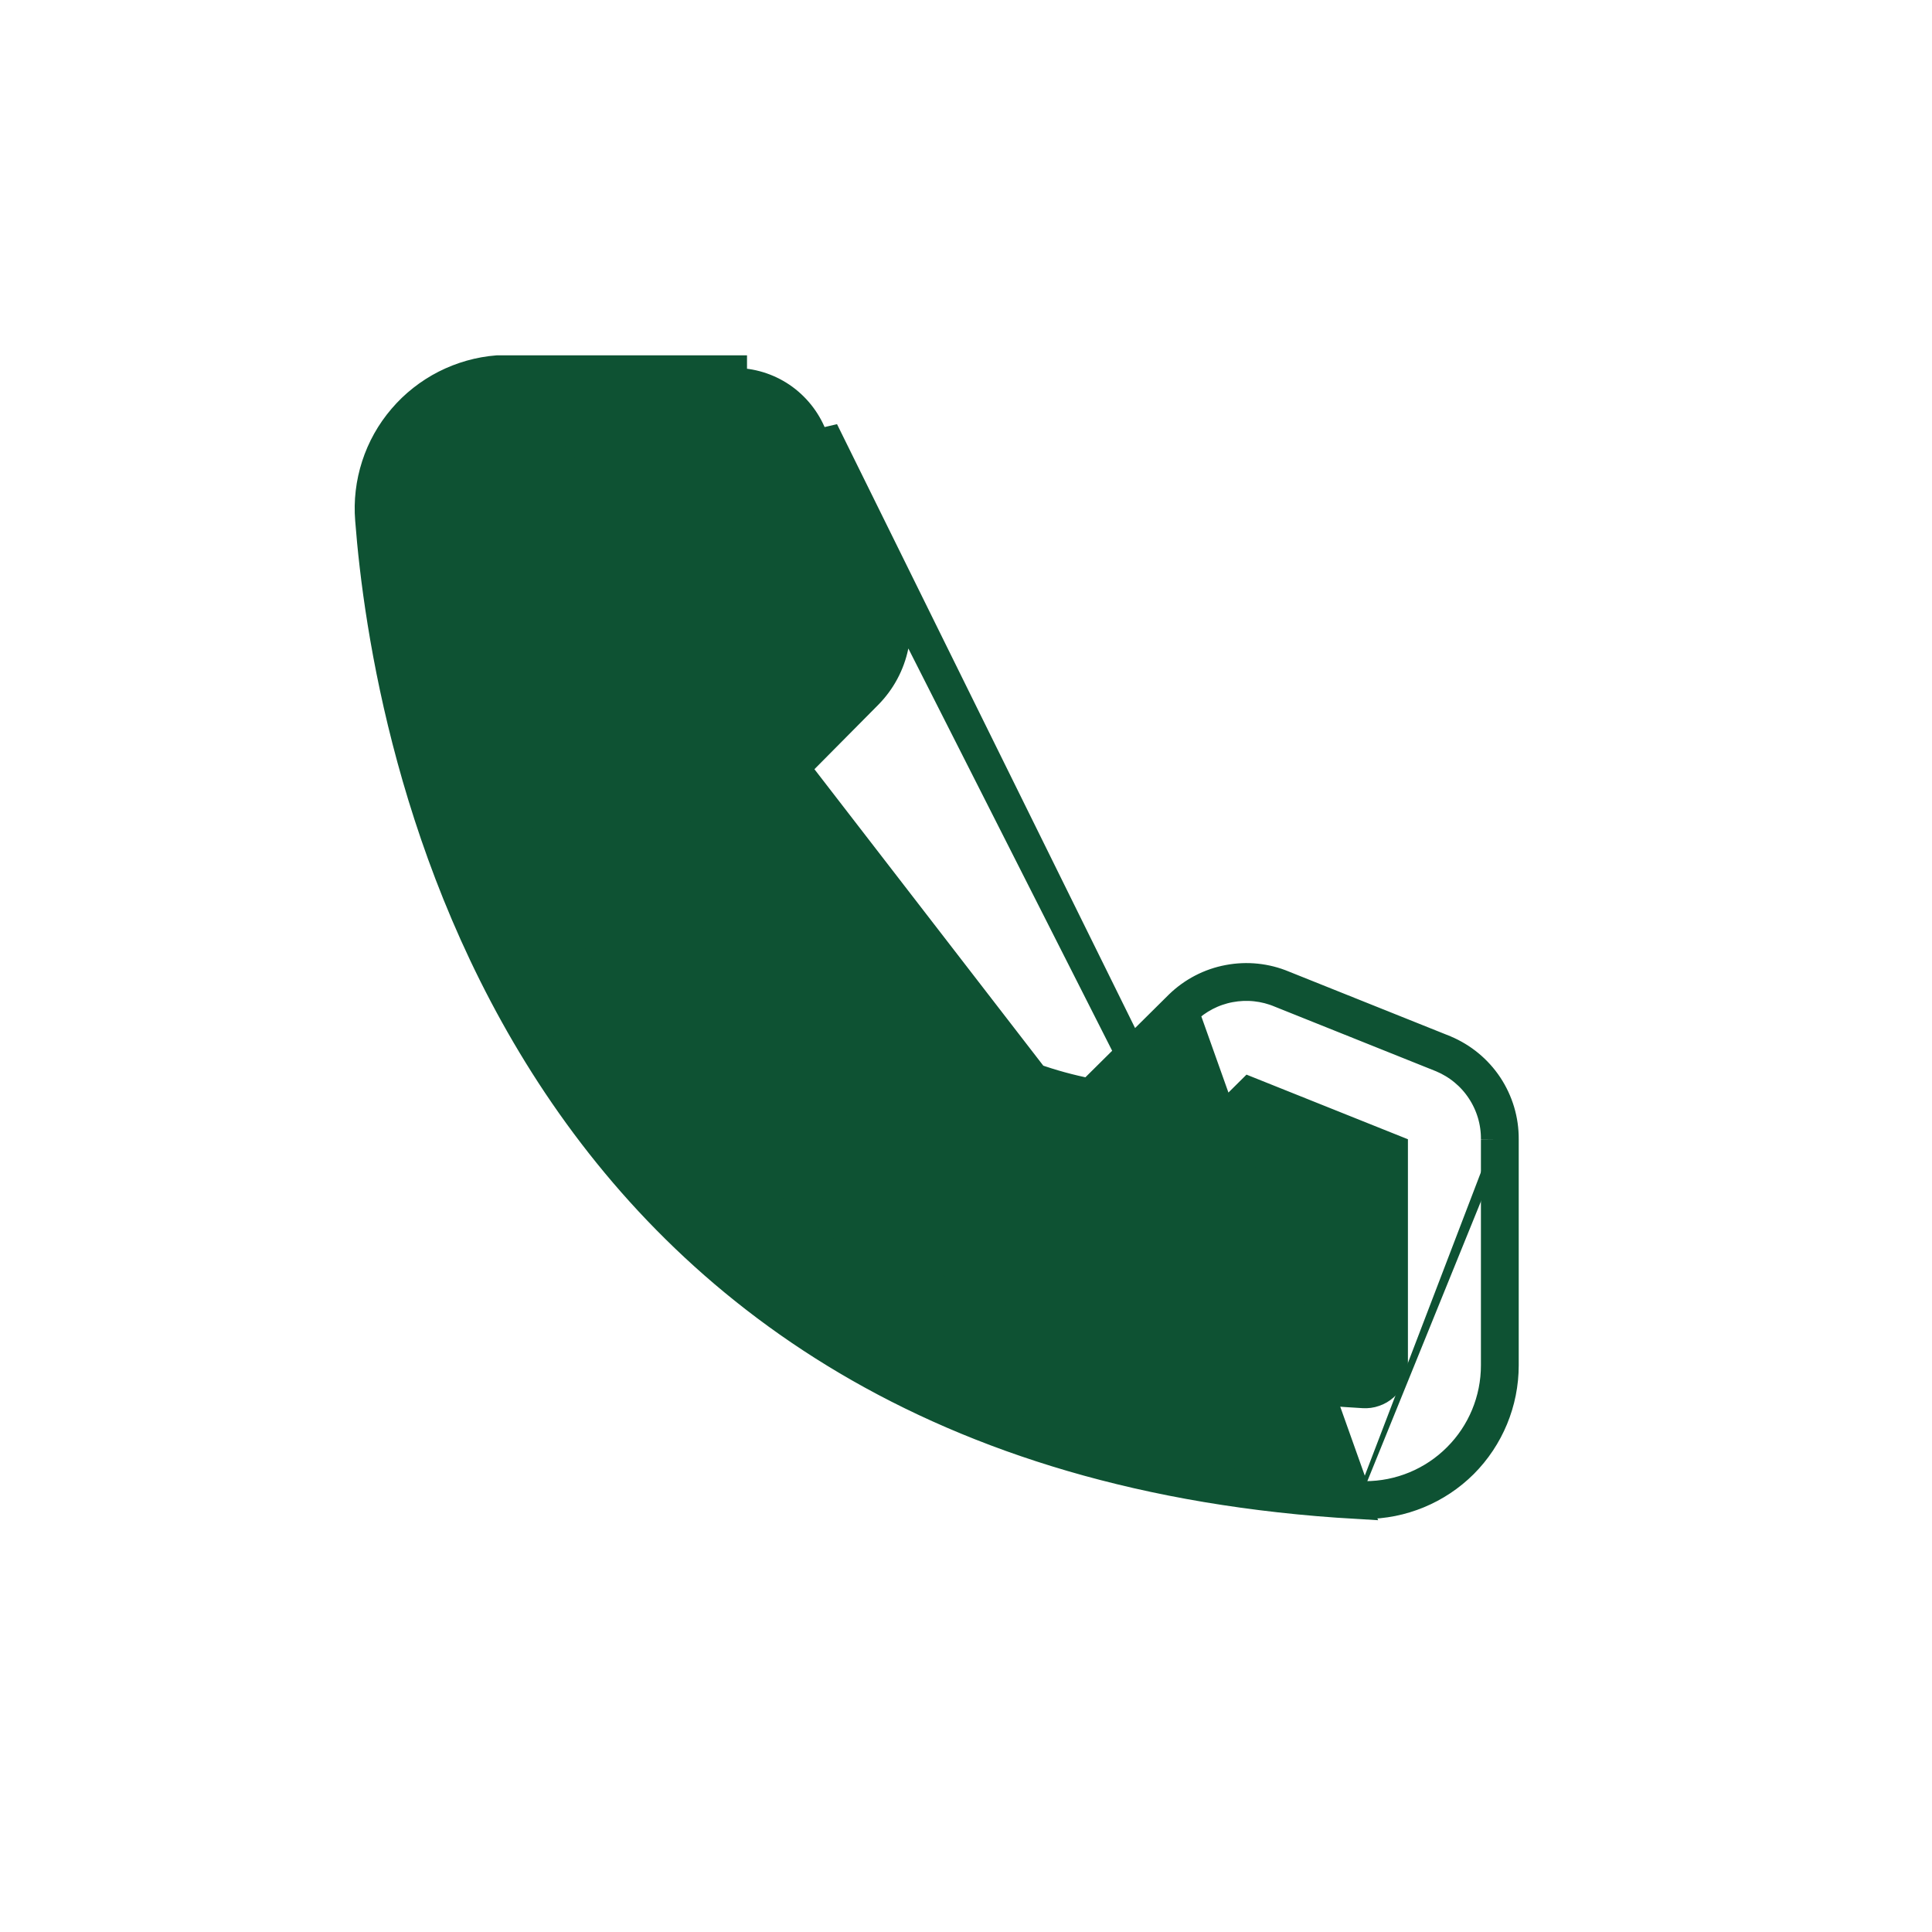 <svg width="23" height="23" viewBox="0 0 23 23" fill="none" xmlns="http://www.w3.org/2000/svg">
<g clip-path="url(#clip0_1_738)">
<path d="M16.156 17.933L16.156 17.933C11.098 17.642 8.196 15.359 6.538 12.813C4.886 10.275 4.478 7.489 4.378 6.188C4.36 5.968 4.386 5.747 4.454 5.537C4.522 5.326 4.631 5.132 4.775 4.964C4.918 4.796 5.094 4.658 5.29 4.558C5.487 4.458 5.702 4.397 5.922 4.38L5.934 4.38V4.38L8.743 4.38L8.743 4.38V4.53C8.947 4.53 9.146 4.591 9.315 4.705C9.484 4.82 9.615 4.983 9.691 5.172L16.156 17.933ZM16.156 17.933H16.165H16.251C16.697 17.933 17.124 17.756 17.439 17.442C17.753 17.127 17.93 16.7 17.93 16.254V13.563M16.156 17.933L9.83 5.116C9.83 5.116 9.83 5.117 9.83 5.117L10.605 7.022L10.605 7.023C10.69 7.235 10.712 7.468 10.666 7.693C10.62 7.917 10.509 8.123 10.348 8.286C10.348 8.286 10.348 8.286 10.348 8.286L9.317 9.326C9.492 10.23 9.933 11.062 10.584 11.715C11.235 12.368 12.066 12.811 12.97 12.988L14.02 11.947L14.021 11.946C14.186 11.786 14.394 11.678 14.619 11.636C14.845 11.593 15.077 11.617 15.289 11.706L17.209 12.475L17.211 12.476L17.211 12.476C17.425 12.566 17.608 12.717 17.736 12.91C17.864 13.104 17.932 13.331 17.93 13.563M17.93 13.563C17.93 13.563 17.93 13.564 17.93 13.564L17.78 13.563M17.93 13.563V13.563H17.78M17.78 13.563V16.254C17.78 16.66 17.619 17.049 17.332 17.335C17.046 17.622 16.657 17.783 16.251 17.783H16.165M17.78 13.563C17.782 13.36 17.723 13.162 17.611 12.993C17.5 12.824 17.34 12.693 17.154 12.615L15.232 11.845C15.047 11.767 14.844 11.746 14.647 11.783C14.45 11.82 14.269 11.914 14.126 12.054L16.165 17.783M16.165 17.783C6.148 17.207 4.726 8.756 4.527 6.177C4.511 5.976 4.535 5.774 4.597 5.583C4.659 5.391 4.758 5.214 4.889 5.061C5.02 4.908 5.179 4.783 5.358 4.692C5.538 4.6 5.733 4.545 5.934 4.53L16.165 17.783ZM16.23 16.614L16.229 16.614C11.807 16.362 9.24 14.474 7.744 12.288C6.245 10.097 5.814 7.592 5.697 6.094V6.059C5.697 5.964 5.734 5.872 5.802 5.805C5.869 5.737 5.961 5.7 6.056 5.7H8.646L9.337 7.436L7.958 8.829L7.907 8.881L7.916 8.953L7.946 9.194C7.947 9.203 7.948 9.21 7.948 9.214L7.948 9.215C7.95 9.226 7.952 9.242 7.955 9.26C7.961 9.297 7.97 9.35 7.983 9.415C8.009 9.545 8.05 9.729 8.115 9.949C8.243 10.389 8.461 10.977 8.821 11.583C9.544 12.796 10.839 14.079 13.113 14.364L13.113 14.364L13.358 14.395L13.43 14.404L13.482 14.352L14.875 12.969L16.611 13.664V16.28C16.608 16.326 16.596 16.371 16.576 16.412C16.555 16.455 16.526 16.493 16.491 16.524C16.455 16.556 16.414 16.58 16.369 16.595C16.325 16.611 16.277 16.617 16.23 16.614Z" fill="#0E5233" stroke="#0E5233" stroke-width="0.3"/>
</g>
<defs>
<clipPath id="clip0_1_738">
<rect width="22.5" height="22.5" rx="3.75" fill="white"/>
</clipPath>
</defs>
</svg>
